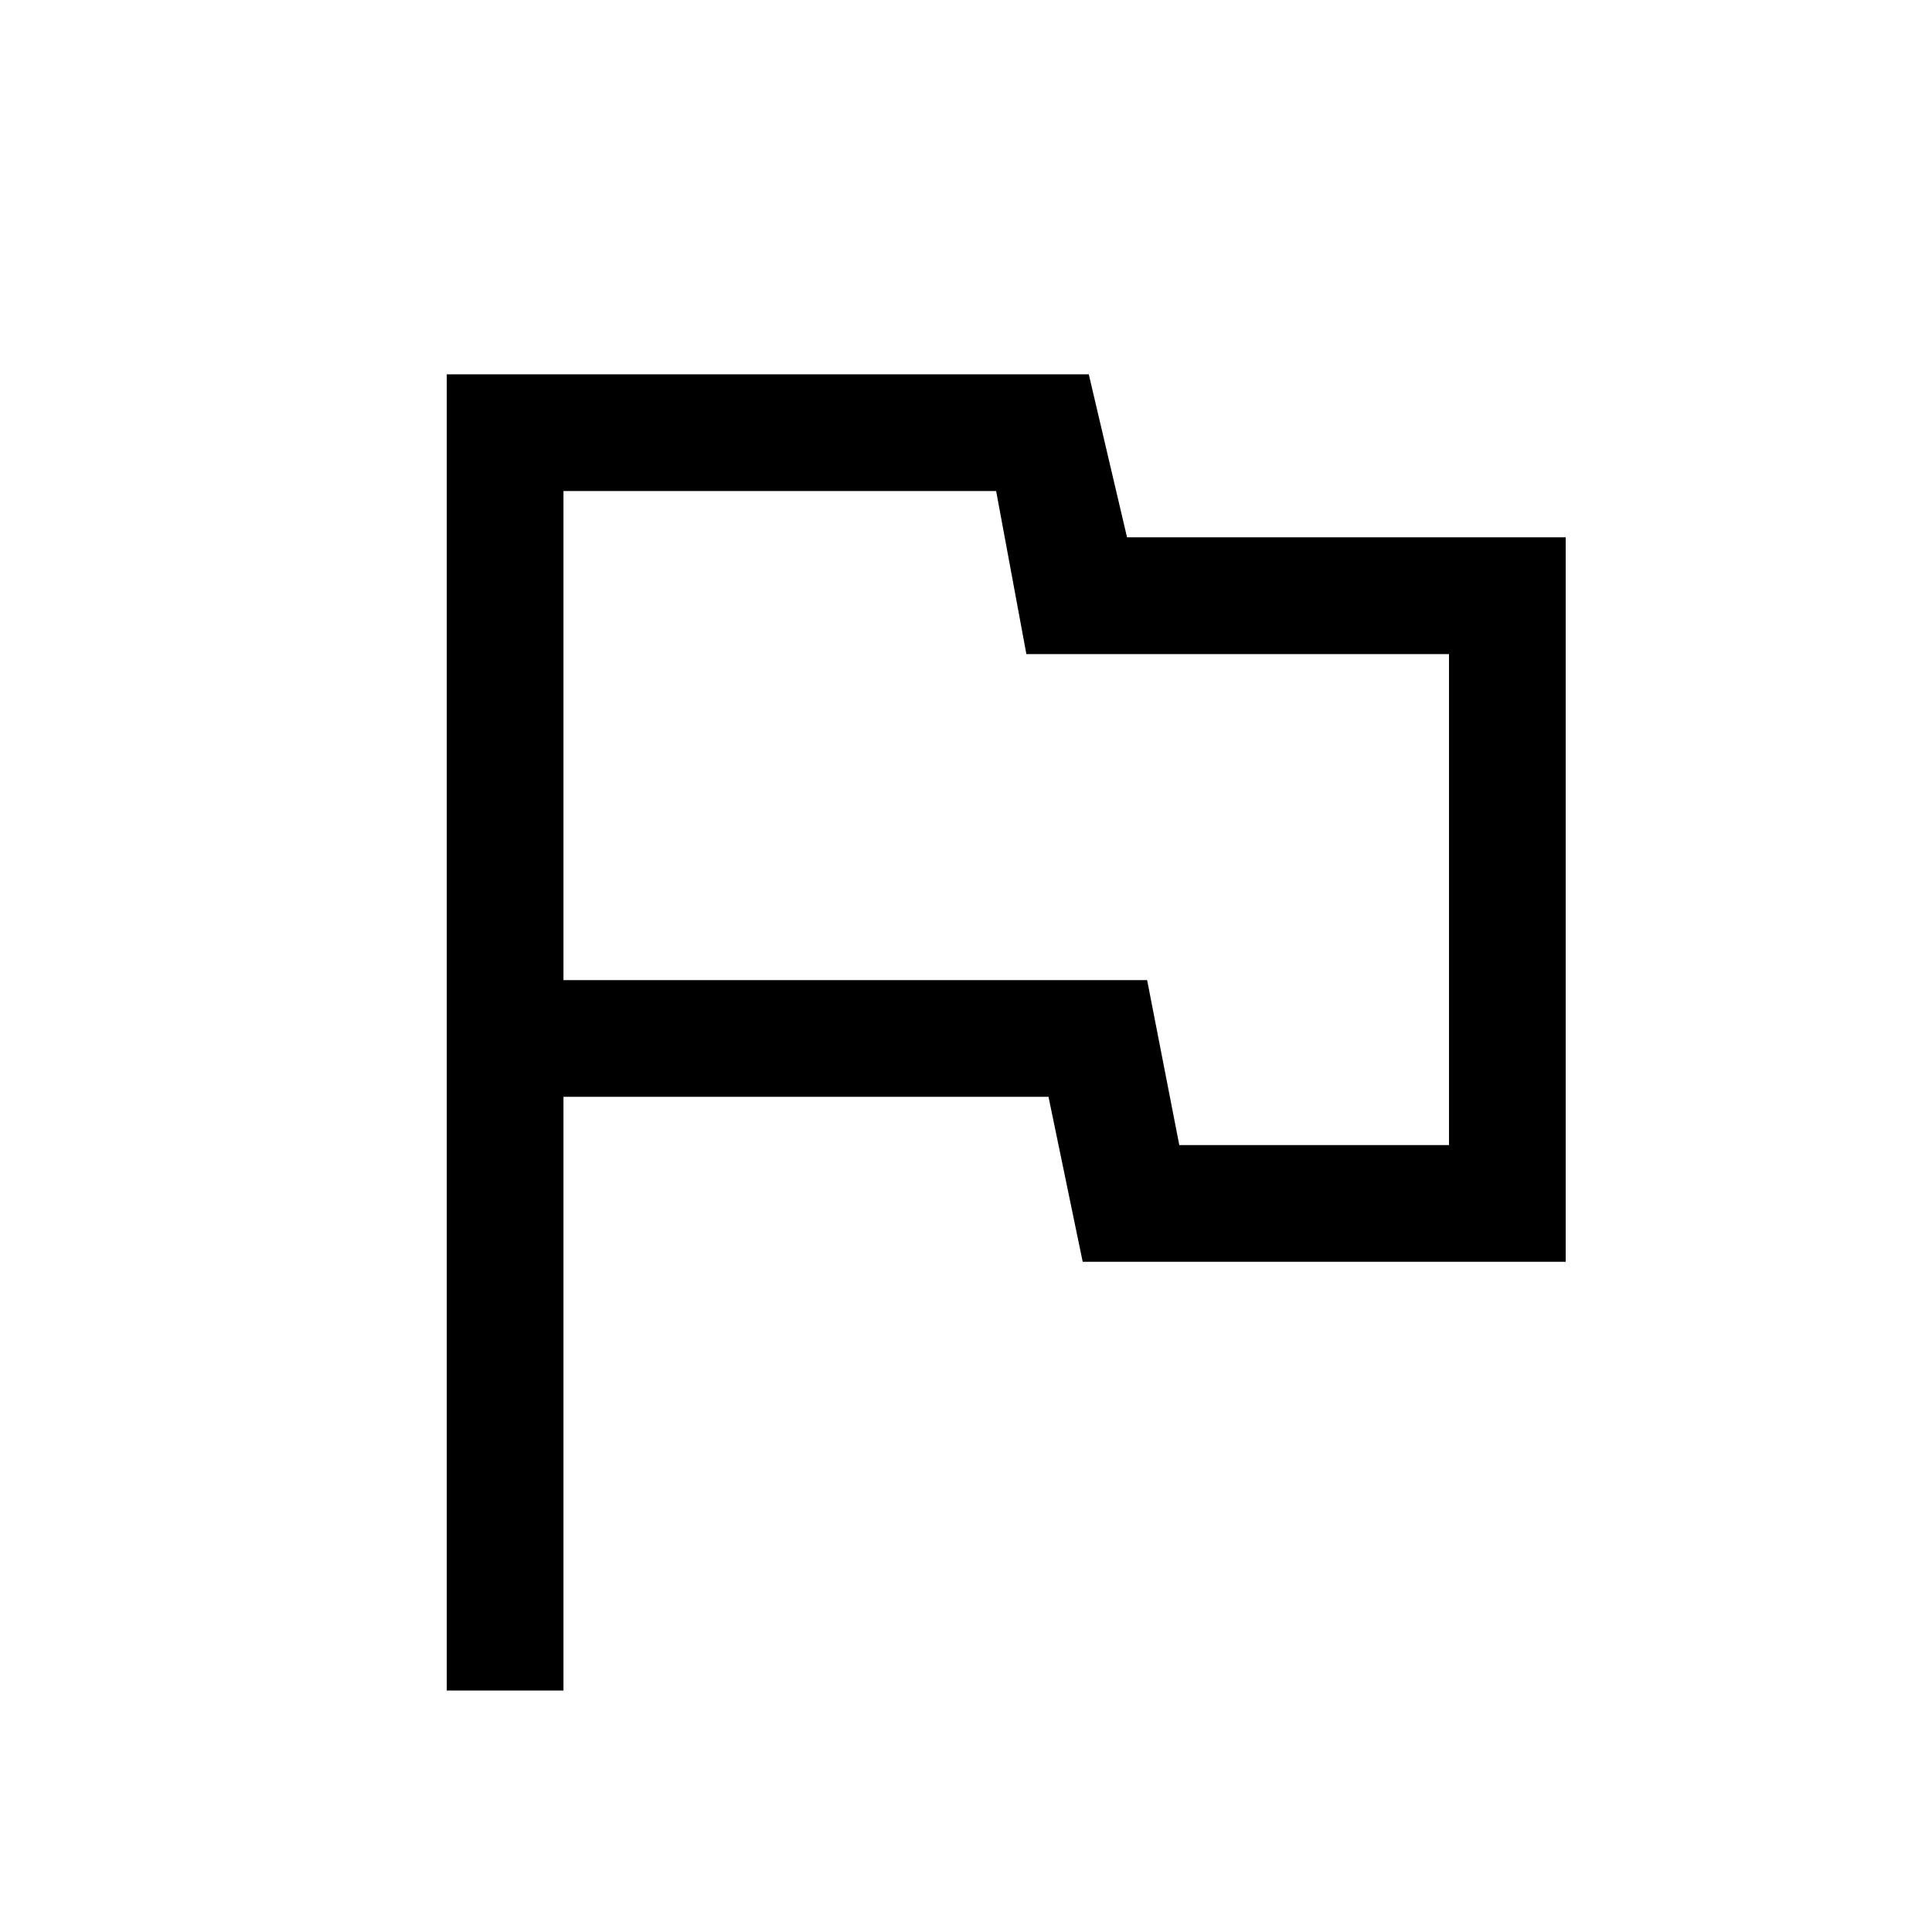 <svg xmlns="http://www.w3.org/2000/svg" height="20" width="20"><path d="M4.625 17.5V3.875h6.646l.396 1.687h4.541v7.5h-5l-.354-1.708H5.833V17.5Zm5.792-9.042Zm1.791 3.396H15V6.771h-4.375l-.313-1.688H5.833v5.063h6.042Z"/></svg>